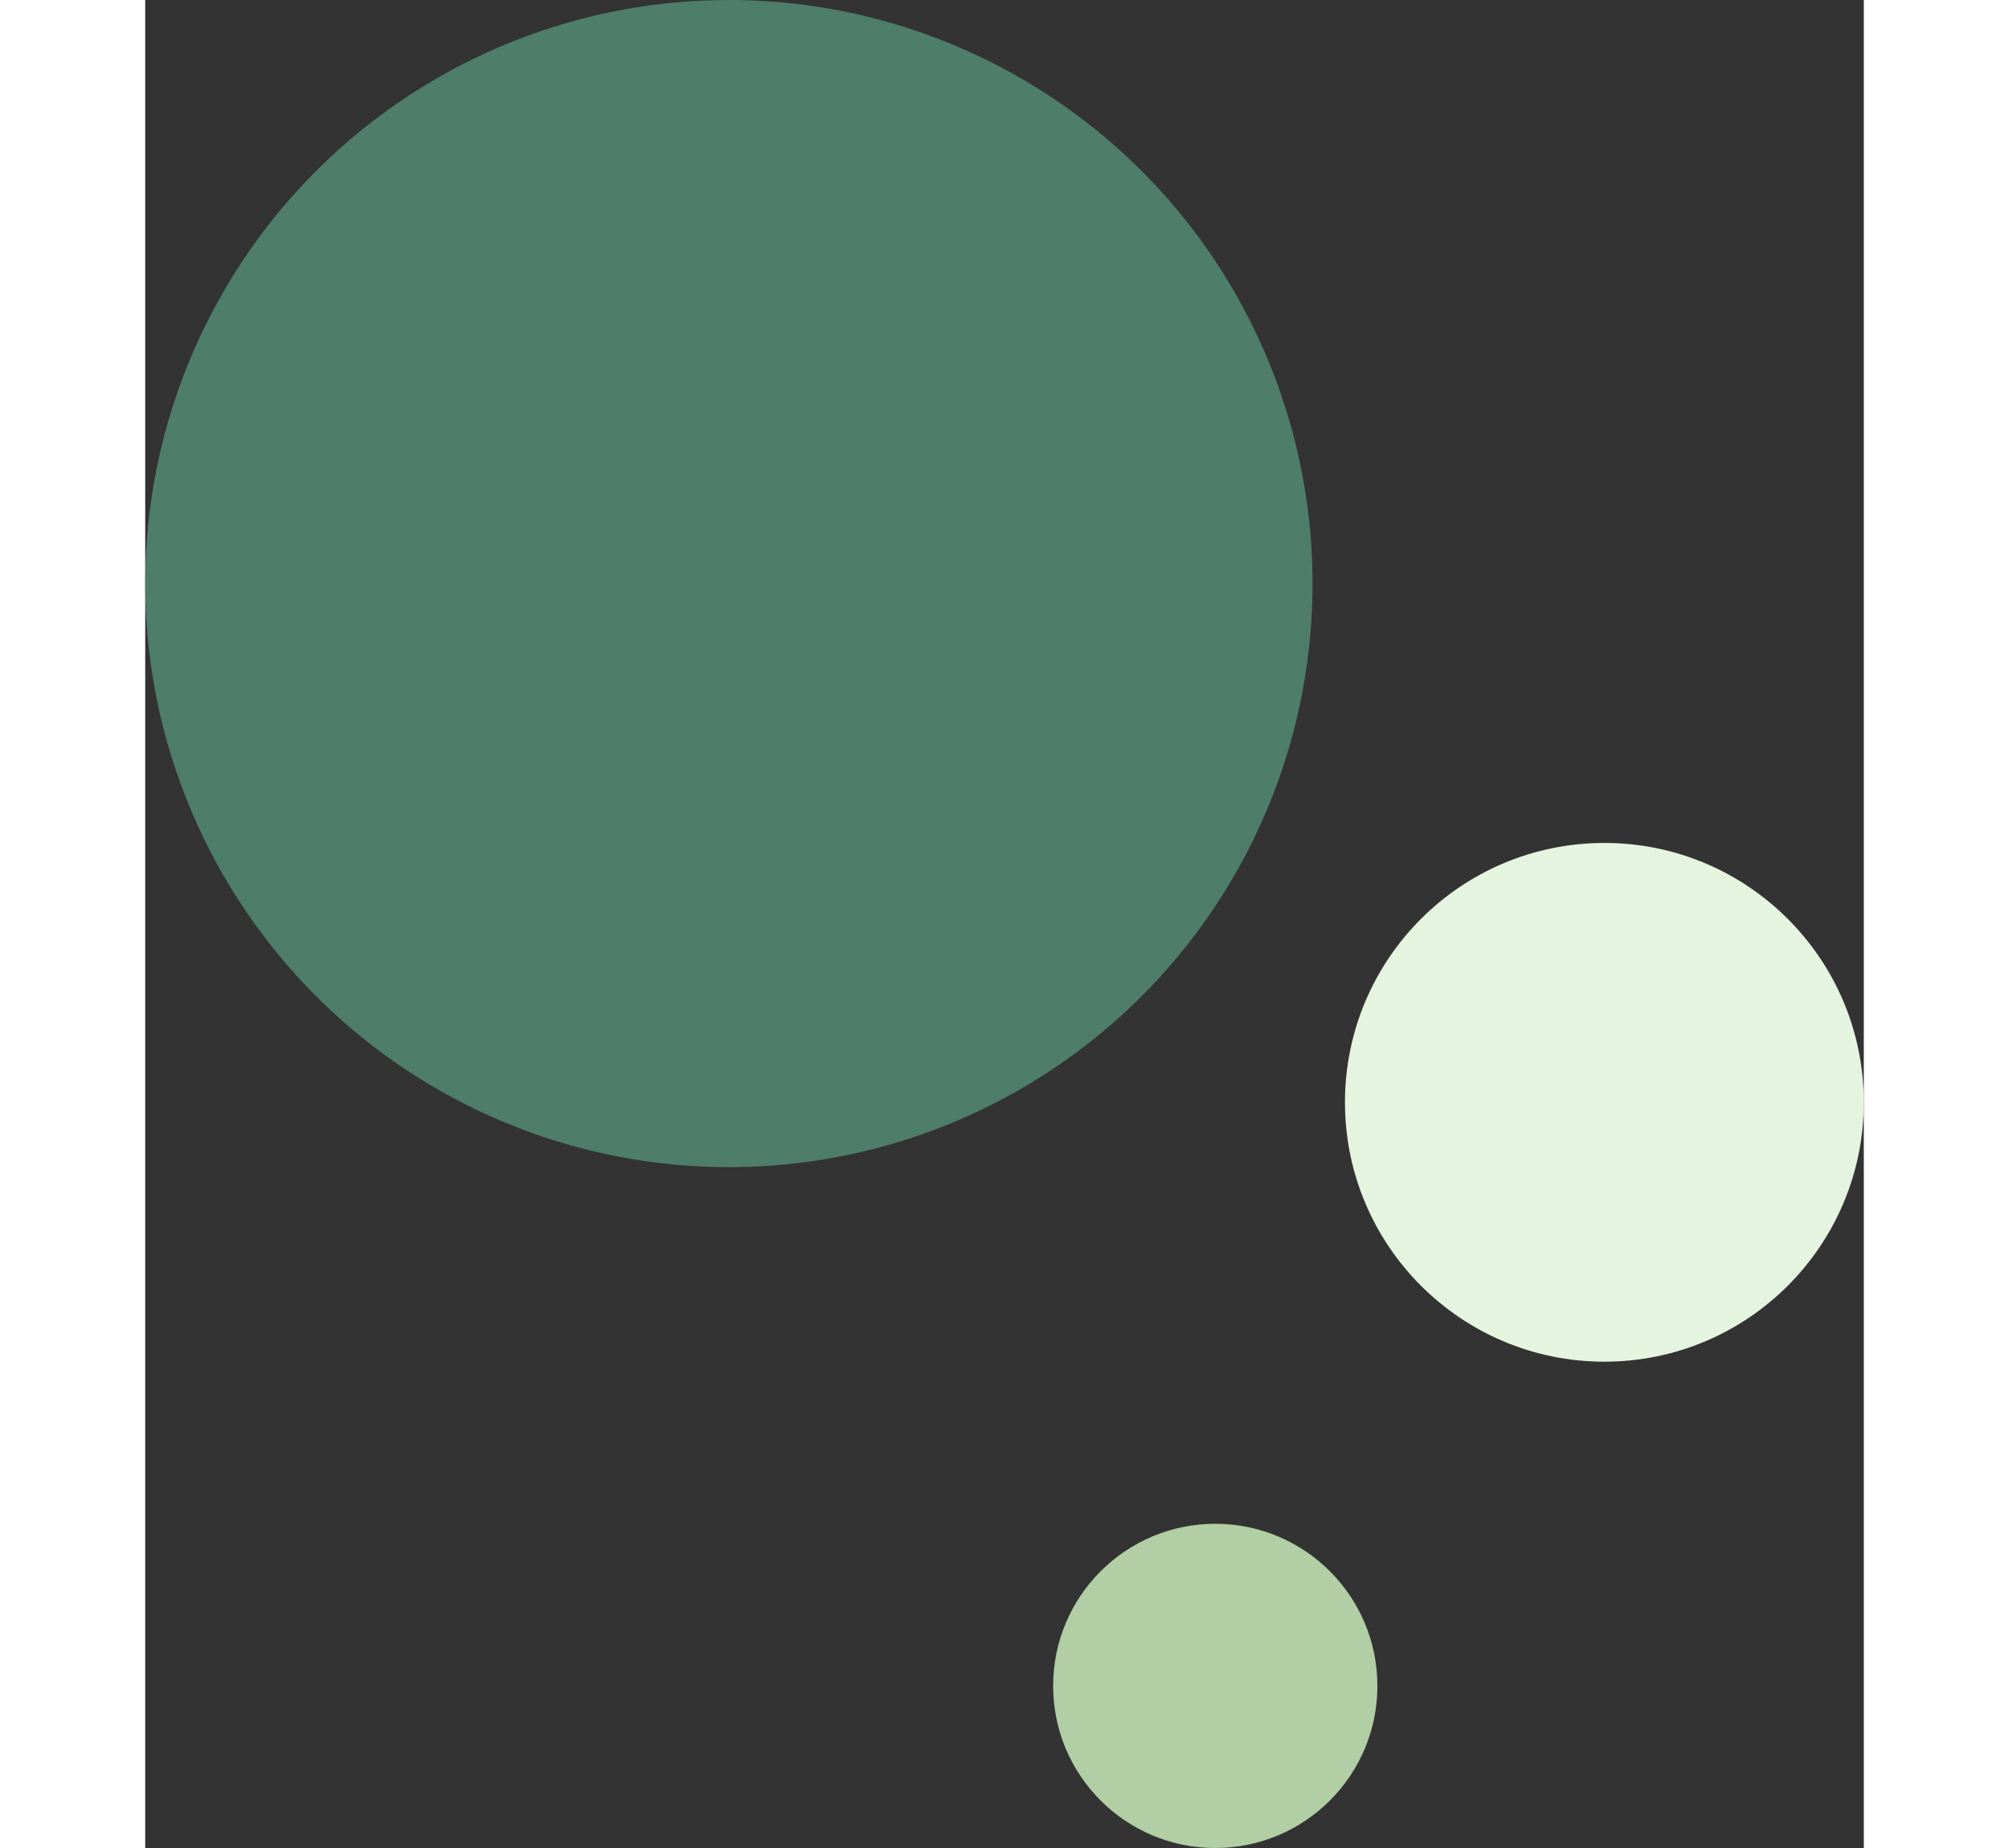<svg width="100" height="92" viewBox="0 0 53 57" fill="none" xmlns="http://www.w3.org/2000/svg">
<rect x="0" y="0" width="53" height="57" fill="#333333" stroke="none"/>
<circle cx="18" cy="18" r="18" fill="#4E7D6A"/>
<circle cx="45" cy="34" r="8" fill="#E5F4DF"/>
<circle cx="33" cy="52" r="5" fill="#B1CEA5"/>
</svg>
